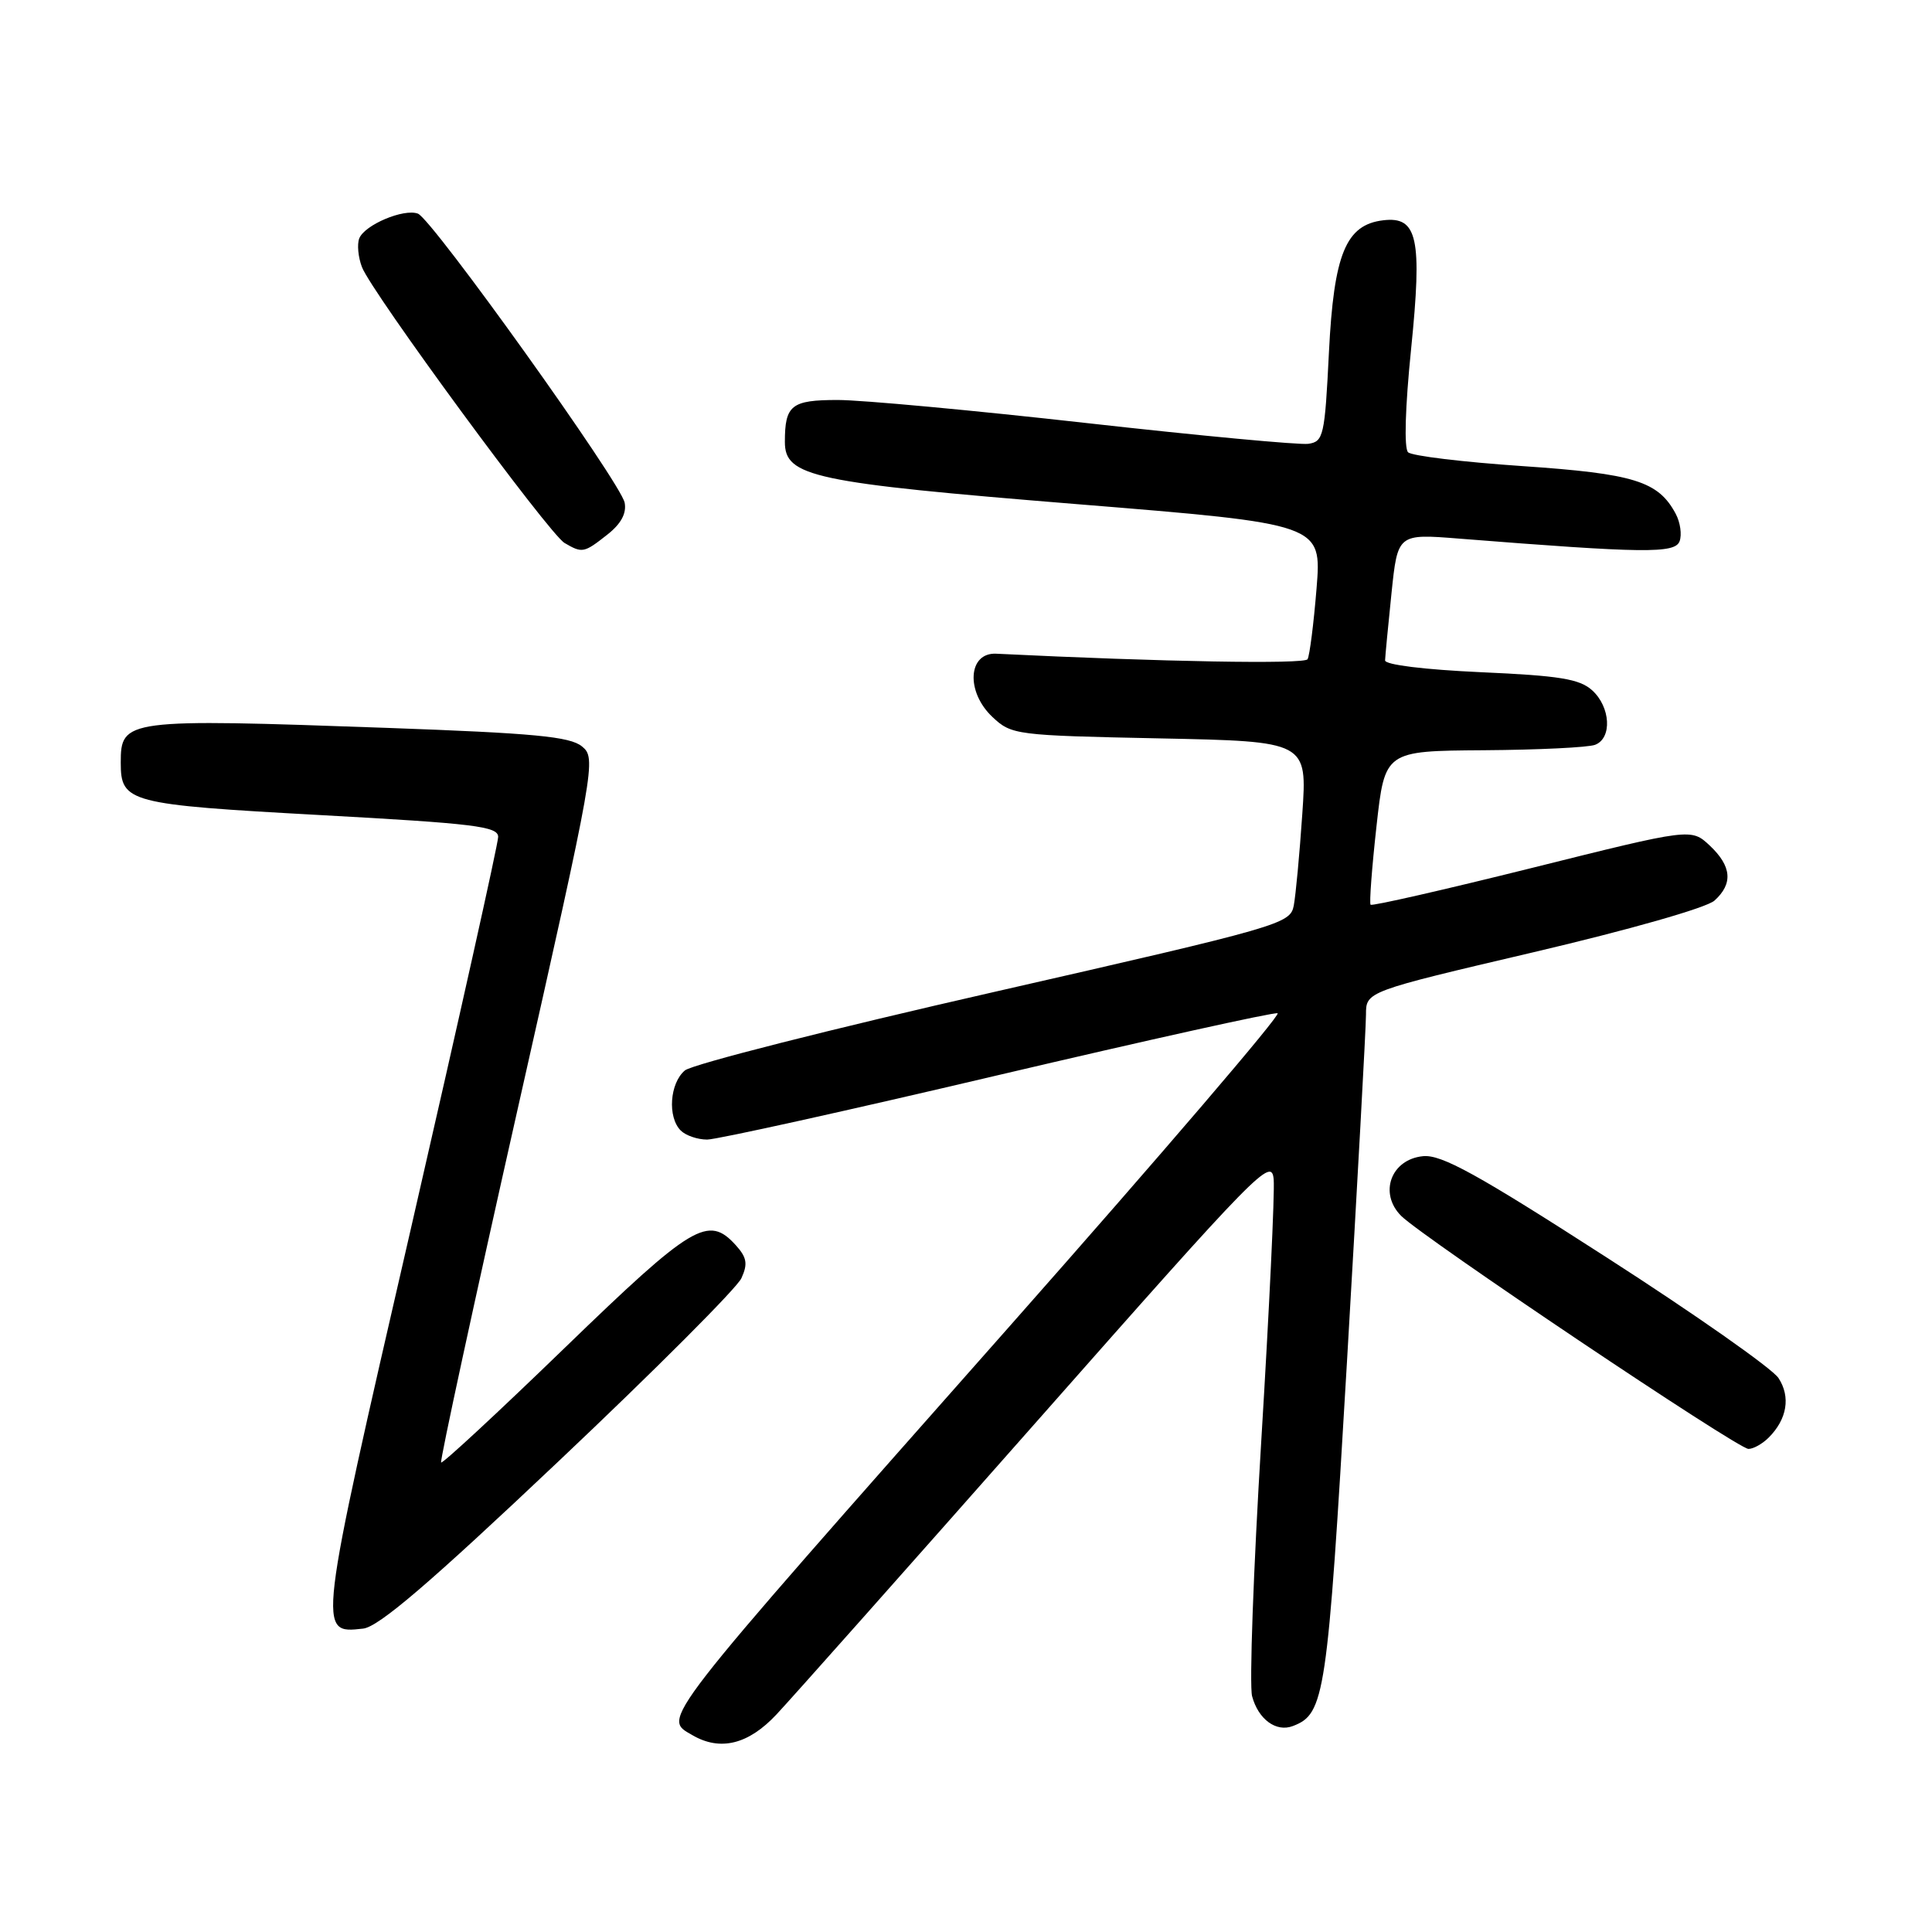 <?xml version="1.0" encoding="UTF-8" standalone="no"?>
<!DOCTYPE svg PUBLIC "-//W3C//DTD SVG 1.1//EN" "http://www.w3.org/Graphics/SVG/1.1/DTD/svg11.dtd" >
<svg xmlns="http://www.w3.org/2000/svg" xmlns:xlink="http://www.w3.org/1999/xlink" version="1.1" viewBox="0 0 256 256">
 <g >
 <path fill="currentColor"
d=" M 102.90 227.16 C 104.88 225.05 120.45 207.52 137.50 188.21 C 166.84 154.97 168.51 153.26 168.77 156.29 C 168.92 158.06 168.18 173.60 167.13 190.83 C 166.08 208.06 165.53 223.33 165.91 224.76 C 166.73 227.82 169.10 229.56 171.31 228.71 C 175.55 227.09 175.87 224.91 178.48 180.46 C 179.86 156.83 181.00 136.12 181.00 134.44 C 181.00 131.38 181.00 131.38 203.18 126.18 C 215.88 123.20 226.14 120.28 227.18 119.33 C 229.66 117.09 229.46 114.78 226.55 112.04 C 224.09 109.74 224.09 109.74 203.01 115.00 C 191.41 117.89 181.78 120.09 181.61 119.88 C 181.43 119.67 181.78 115.00 182.39 109.50 C 183.50 99.50 183.50 99.50 196.61 99.41 C 203.83 99.36 210.46 99.04 211.36 98.69 C 213.64 97.82 213.41 93.68 210.97 91.47 C 209.30 89.96 206.63 89.53 196.22 89.07 C 188.75 88.73 183.51 88.09 183.53 87.50 C 183.55 86.95 183.93 82.95 184.38 78.61 C 185.20 70.72 185.20 70.72 193.35 71.37 C 217.85 73.31 221.92 73.36 222.55 71.73 C 222.88 70.86 222.65 69.22 222.04 68.08 C 219.73 63.76 216.55 62.77 201.72 61.76 C 193.90 61.23 187.09 60.41 186.58 59.93 C 186.03 59.41 186.19 53.99 186.98 46.23 C 188.47 31.56 187.84 28.64 183.28 29.19 C 178.33 29.78 176.74 33.65 176.09 46.70 C 175.54 57.79 175.37 58.52 173.35 58.81 C 172.17 58.97 158.97 57.74 144.01 56.06 C 129.05 54.38 114.20 53.00 111.01 53.00 C 104.85 53.00 104.00 53.68 104.00 58.56 C 104.00 63.17 107.71 63.96 142.68 66.80 C 175.14 69.43 175.14 69.43 174.45 77.97 C 174.07 82.66 173.53 86.88 173.26 87.35 C 172.86 88.03 154.01 87.70 132.00 86.62 C 128.26 86.44 127.95 91.66 131.50 95.00 C 134.03 97.38 134.56 97.45 153.66 97.84 C 173.22 98.24 173.22 98.24 172.56 107.87 C 172.20 113.17 171.69 118.62 171.43 120.00 C 170.96 122.42 169.75 122.77 131.72 131.44 C 110.15 136.35 91.71 141.03 90.75 141.84 C 88.74 143.53 88.43 148.03 90.20 149.80 C 90.86 150.46 92.43 151.00 93.70 151.00 C 94.96 151.00 112.29 147.17 132.19 142.48 C 152.10 137.80 168.79 134.10 169.29 134.26 C 169.78 134.43 153.88 153.00 133.96 175.53 C 86.61 229.07 87.76 227.59 91.75 229.92 C 95.44 232.07 99.17 231.15 102.90 227.16 Z  M 74.03 193.61 C 86.76 181.58 97.65 170.67 98.24 169.37 C 99.11 167.47 98.96 166.62 97.50 165.00 C 93.84 160.96 91.78 162.20 74.87 178.56 C 66.03 187.12 58.64 193.97 58.45 193.79 C 58.27 193.60 62.83 172.53 68.59 146.97 C 78.88 101.32 79.03 100.47 77.11 98.90 C 75.52 97.60 70.77 97.15 51.33 96.45 C 16.60 95.21 16.00 95.29 16.00 101.05 C 16.00 106.34 17.00 106.60 42.42 108.00 C 62.87 109.12 66.00 109.50 66.01 110.89 C 66.01 111.78 60.80 135.14 54.44 162.82 C 42.01 216.83 42.06 216.46 48.11 215.80 C 50.17 215.58 56.94 209.78 74.03 193.61 Z  M 234.36 190.49 C 236.80 188.05 237.29 185.09 235.66 182.60 C 234.83 181.33 224.57 174.13 212.86 166.60 C 195.70 155.55 191.00 152.96 188.56 153.20 C 184.31 153.62 182.67 158.11 185.66 161.11 C 188.55 163.99 230.24 191.97 231.68 191.99 C 232.33 191.99 233.53 191.32 234.36 190.49 Z  M 80.45 70.86 C 82.29 69.42 83.04 68.03 82.77 66.61 C 82.25 63.95 57.28 29.05 55.38 28.31 C 53.51 27.60 48.29 29.80 47.60 31.60 C 47.30 32.38 47.46 34.08 47.96 35.39 C 49.22 38.71 72.75 70.75 74.81 71.95 C 77.15 73.32 77.38 73.28 80.45 70.86 Z "/>
</g>
</svg>